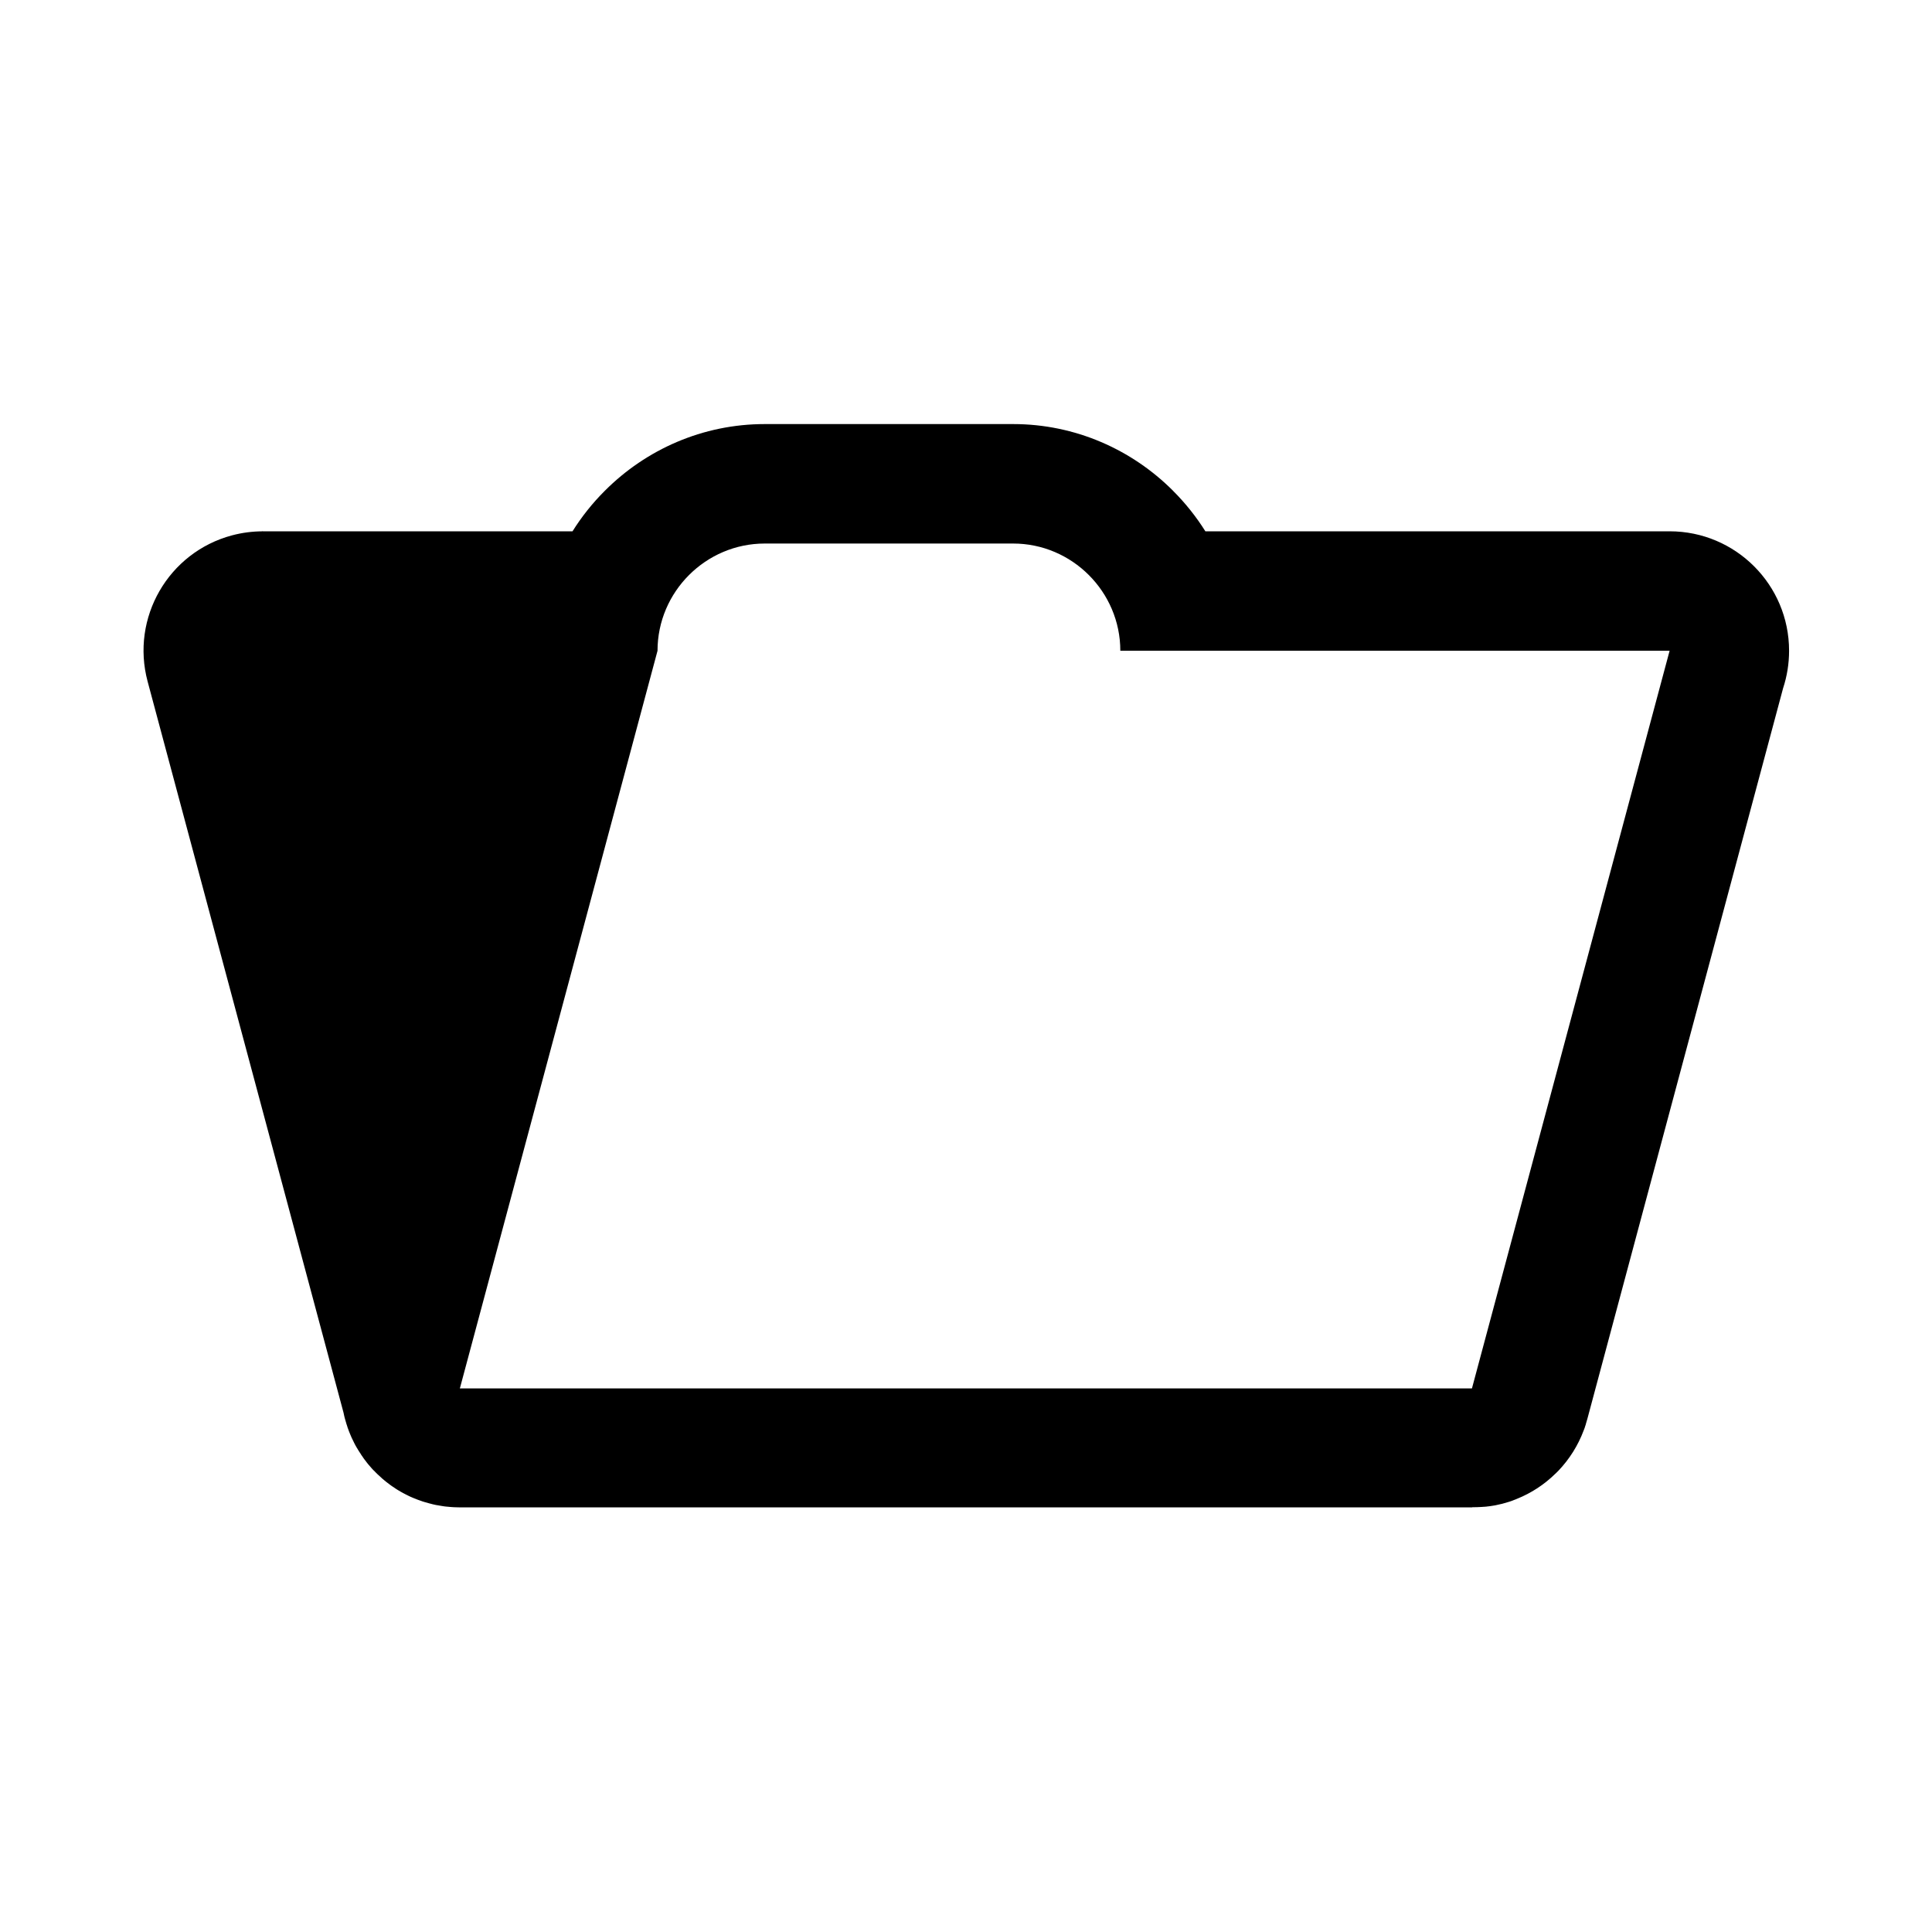 <?xml version="1.0" encoding="UTF-8" standalone="no"?>
<!-- Created with Inkscape (http://www.inkscape.org/) -->

<svg
   xmlns:dc="http://purl.org/dc/elements/1.1/"
   xmlns:cc="http://creativecommons.org/ns#"
   xmlns:rdf="http://www.w3.org/1999/02/22-rdf-syntax-ns#"
   xmlns:svg="http://www.w3.org/2000/svg"
   xmlns="http://www.w3.org/2000/svg"
   version="1.1"
   width="48"
   height="48"
   id="svg3102">
  <defs
     id="defs3104" />
  <g
     transform="translate(-386.071,-849.719)"
     id="layer1">
    <path
       d="m 392.586,862.919 7.709,0 c 0.227,-0.363 0.495,-0.699 0.796,-1 l 0.012,-0.012 c 1.019,-1.019 2.424,-1.652 3.968,-1.652 l 6.171,0 c 1.543,0 2.948,0.633 3.968,1.652 l 0.011,0.012 c 0.301,0.301 0.569,0.637 0.797,1 l 1.713,0 9.821,0 c 1.639,0 2.968,1.329 2.968,2.968 0,0.324 -0.052,0.636 -0.148,0.928 L 425.514,884.95 c -0.013,0.051 -0.028,0.101 -0.044,0.152 l -0.002,0.011 -0.017,0.049 -0.005,0.019 -0.015,0.041 -0.01,0.025 -0.002,0.006 c -0.143,0.383 -0.359,0.721 -0.628,1.004 l -0.007,0.007 -0.035,0.035 -0.016,0.016 -0.027,0.025 c -0.267,0.26 -0.584,0.471 -0.944,0.616 l -0.056,0.023 -0.007,0.002 -0.048,0.019 -0.023,0.009 -0.011,0.004 -0.059,0.019 -0.002,0.001 -0.019,0.005 -0.055,0.017 -0.073,0.02 -0.012,0.004 -0.012,0.002 -0.012,0.003 -0.007,0.002 -0.004,0.001 -0.012,0.002 -0.012,0.003 c -0.04,0.01 -0.08,0.019 -0.12,0.027 l -0.012,10e-4 -0.012,0.003 -0.005,0.001 -0.006,10e-4 -0.012,10e-4 -0.012,0.002 -0.012,0.003 -0.012,10e-4 -0.024,0.004 -0.012,0.002 -0.012,0.001 -0.024,0.004 -0.012,10e-4 -0.024,0.002 -0.012,0.003 -0.012,10e-4 -0.012,10e-4 -0.011,10e-4 -0.013,0.001 -0.016,10e-4 -0.006,10e-4 -0.012,10e-4 -0.012,0 -0.012,10e-4 -0.012,0.001 -0.006,0 -0.005,10e-4 -0.012,10e-4 -0.012,0 -0.012,10e-4 -0.012,0 -0.006,10e-4 -0.005,0 -0.012,0 -0.012,0.001 -0.012,0 -0.012,10e-4 -0.007,0 -0.004,0 -0.012,10e-4 -0.011,0 -0.013,0 -0.011,0 -0.011,10e-4 -10e-4,0 -0.012,0 -0.012,0 -0.012,0 -0.012,0 -0.012,0 0,0.004 -25.145,0 c -0.041,0 -0.083,-10e-4 -0.125,-0.003 l -0.007,-0.001 -0.02,0 -0.047,-0.003 -0.028,-0.002 -0.037,-0.003 -0.039,-0.004 -0.027,-0.002 -0.048,-0.005 -0.017,-0.002 -0.056,-0.009 -0.007,-10e-4 -0.064,-0.011 -10e-4,0 -0.063,-0.011 -0.011,-10e-4 -0.052,-0.012 -0.02,-0.004 -0.043,-0.011 -0.007,-0.002 -0.039,-0.01 -0.016,-0.004 -0.036,-0.011 -0.004,-10e-4 -0.057,-0.016 -0.01,-0.002 -0.015,-0.005 -0.055,-0.017 -0.006,-0.003 -0.06,-0.021 -10e-4,0 -0.057,-0.021 -0.011,-0.005 -0.048,-0.019 -0.019,-0.007 -0.04,-0.017 -0.027,-0.012 -0.013,-0.005 -0.052,-0.025 0,0 -0.056,-0.028 -0.007,-0.004 -0.013,-0.006 -0.051,-0.027 -0.005,-0.002 -0.055,-0.031 -0.002,-10e-4 -0.051,-0.031 -0.011,-0.005 -0.043,-0.027 -0.019,-0.012 -0.033,-0.023 -0.025,-0.017 -0.027,-0.017 -0.033,-0.023 -0.002,-10e-4 c -0.037,-0.028 -0.075,-0.056 -0.111,-0.084 l -0.004,-0.003 -0.048,-0.039 -0.004,-0.004 -0.044,-0.036 -0.011,-0.01 -0.005,-0.005 c -0.033,-0.028 -0.064,-0.057 -0.095,-0.087 l -0.005,-0.004 -0.021,-0.021 -0.029,-0.028 -0.015,-0.016 -0.035,-0.036 -0.01,-0.007 -0.04,-0.044 -10e-4,-10e-4 -0.041,-0.047 -0.004,-0.005 -0.037,-0.043 -0.01,-0.011 -0.029,-0.037 -0.015,-0.019 -0.002,-0.004 -0.041,-0.052 0,-10e-4 -0.036,-0.049 -0.007,-0.012 -0.039,-0.055 -0.005,-0.01 -0.033,-0.051 -0.001,-0.001 -0.033,-0.052 -0.004,-0.006 -0.028,-0.048 -0.009,-0.013 -0.023,-0.041 -0.012,-0.021 -0.017,-0.033 -0.016,-0.031 -0.004,-0.009 c -0.02,-0.037 -0.039,-0.076 -0.056,-0.115 l -0.002,-0.006 -0.005,-0.01 -0.024,-0.057 0,0 -0.024,-0.059 -0.004,-0.009 -0.019,-0.051 -0.006,-0.017 -0.016,-0.043 -0.007,-0.025 -0.012,-0.036 -0.011,-0.033 -0.001,-0.005 -0.019,-0.065 -0.005,-0.017 -0.015,-0.053 -0.002,-0.007 -0.015,-0.063 0,-0.001 -0.013,-0.061 -4.868,-18.169 c -0.423,-1.581 0.516,-3.207 2.097,-3.629 0.256,-0.068 0.513,-0.1 0.765,-0.1 l 0,-0.004 z m 21.319,2.968 c 0,-1.465 -1.199,-2.664 -2.663,-2.664 l -6.171,0 c -1.465,0 -2.664,1.199 -2.664,2.664 l -4.911,18.327 25.145,0 4.911,-18.327 -13.648,0 z"
       id="path3006"
       style="fill:#000000;stroke:none" />
  </g>
</svg>
